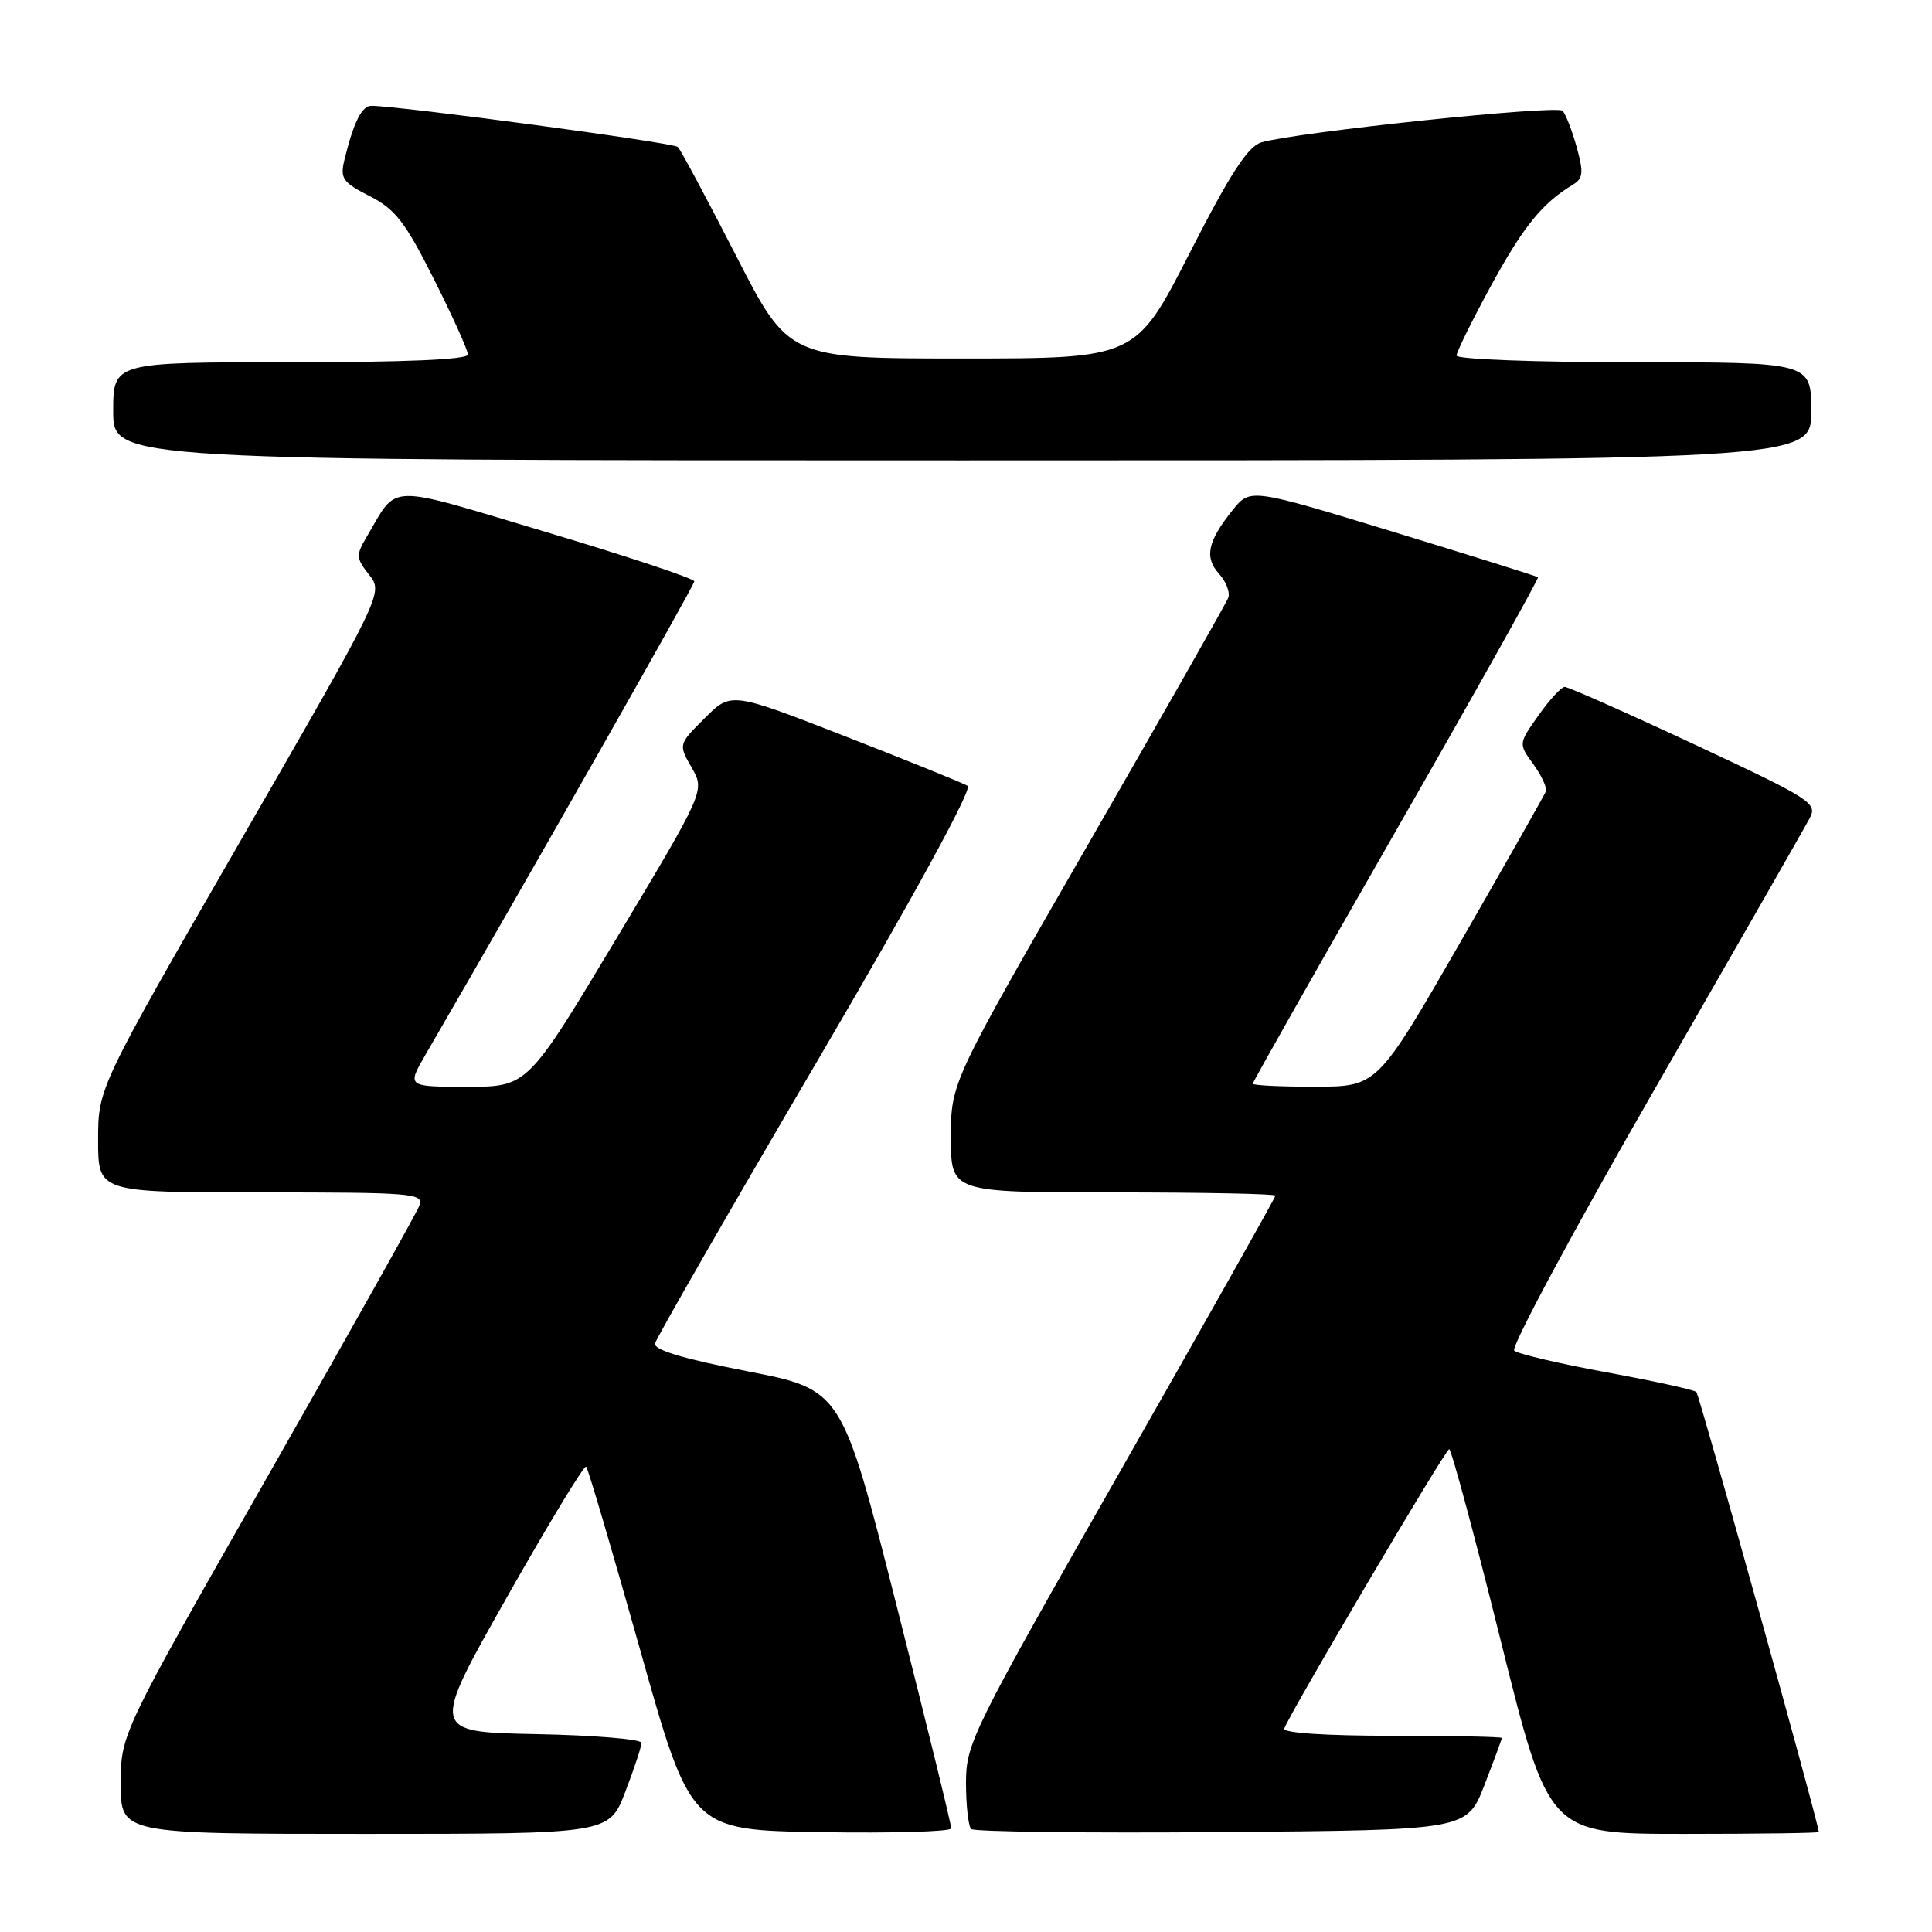 <?xml version="1.0" encoding="UTF-8" standalone="no"?>
<!DOCTYPE svg PUBLIC "-//W3C//DTD SVG 1.1//EN" "http://www.w3.org/Graphics/SVG/1.1/DTD/svg11.dtd" >
<svg xmlns="http://www.w3.org/2000/svg" xmlns:xlink="http://www.w3.org/1999/xlink" version="1.1" viewBox="0 0 256 256">
 <g >
 <path fill="currentColor"
d=" M 82.86 237.41 C 84.04 234.34 85.00 231.42 85.00 230.94 C 85.00 230.45 78.72 229.93 71.03 229.78 C 57.07 229.50 57.07 229.50 67.14 211.69 C 72.68 201.90 77.42 194.09 77.67 194.34 C 77.92 194.59 81.14 205.52 84.83 218.64 C 91.54 242.50 91.54 242.50 108.77 242.77 C 118.25 242.92 126.02 242.70 126.04 242.27 C 126.07 241.85 122.82 228.59 118.82 212.82 C 111.55 184.13 111.55 184.13 99.03 181.70 C 90.51 180.04 86.59 178.86 86.79 178.02 C 86.95 177.34 96.57 160.58 108.18 140.79 C 121.14 118.69 128.87 104.54 128.22 104.13 C 127.63 103.77 120.33 100.81 112.01 97.57 C 96.87 91.67 96.87 91.67 93.38 95.16 C 89.89 98.64 89.89 98.64 91.65 101.71 C 93.41 104.78 93.41 104.78 81.66 124.39 C 69.90 144.00 69.90 144.00 61.91 144.00 C 53.92 144.00 53.92 144.00 56.38 139.75 C 70.23 115.90 92.00 77.56 92.00 77.03 C 92.00 76.67 83.21 73.74 72.47 70.53 C 50.77 64.05 52.82 63.99 48.59 71.13 C 47.15 73.56 47.17 73.95 48.91 76.16 C 50.80 78.56 50.80 78.56 31.90 111.36 C 13.00 144.16 13.00 144.16 13.00 151.08 C 13.00 158.00 13.00 158.00 34.61 158.00 C 54.76 158.00 56.17 158.12 55.57 159.75 C 55.21 160.71 46.16 176.86 35.46 195.63 C 16.00 229.77 16.00 229.77 16.00 236.38 C 16.00 243.00 16.00 243.00 48.36 243.00 C 80.72 243.00 80.72 243.00 82.86 237.41 Z  M 196.69 236.54 C 197.96 233.26 199.00 230.44 199.00 230.29 C 199.00 230.13 192.44 230.00 184.42 230.00 C 175.65 230.00 169.97 229.62 170.17 229.05 C 170.87 227.05 191.53 192.05 192.02 192.02 C 192.31 192.01 195.39 203.47 198.88 217.50 C 205.23 243.00 205.23 243.00 223.11 243.00 C 232.95 243.00 241.00 242.89 241.00 242.75 C 241.00 241.70 225.18 184.85 224.78 184.45 C 224.50 184.16 219.14 182.99 212.88 181.84 C 206.62 180.69 201.11 179.40 200.64 178.96 C 200.17 178.53 208.54 162.95 219.24 144.34 C 229.94 125.73 239.20 109.56 239.80 108.40 C 240.85 106.42 239.98 105.87 224.54 98.65 C 215.53 94.44 207.79 91.01 207.33 91.02 C 206.87 91.03 205.31 92.73 203.85 94.80 C 201.20 98.55 201.20 98.55 203.18 101.27 C 204.27 102.77 205.02 104.39 204.83 104.87 C 204.65 105.34 199.55 114.34 193.50 124.86 C 182.50 143.98 182.50 143.98 174.25 143.99 C 169.71 144.00 166.00 143.82 166.00 143.59 C 166.00 143.37 174.57 128.23 185.04 109.96 C 195.51 91.69 203.94 76.63 203.79 76.49 C 203.63 76.35 194.99 73.64 184.58 70.46 C 165.66 64.69 165.66 64.69 163.33 67.59 C 160.01 71.73 159.56 73.85 161.53 76.03 C 162.47 77.07 163.02 78.50 162.75 79.21 C 162.48 79.92 154.10 94.66 144.13 111.97 C 126.00 143.45 126.00 143.45 126.00 150.72 C 126.00 158.00 126.00 158.00 147.50 158.00 C 159.32 158.00 169.00 158.19 169.00 158.43 C 169.00 158.66 159.78 175.05 148.50 194.83 C 128.77 229.46 128.00 231.01 128.00 236.24 C 128.00 239.22 128.31 241.97 128.68 242.35 C 129.05 242.72 143.99 242.91 161.87 242.76 C 194.38 242.50 194.38 242.50 196.69 236.54 Z  M 240.00 54.50 C 240.00 48.00 240.00 48.00 216.50 48.00 C 203.57 48.00 193.00 47.60 193.00 47.12 C 193.00 46.64 195.05 42.48 197.56 37.87 C 201.83 30.05 204.34 26.93 208.37 24.50 C 209.78 23.65 209.86 22.91 208.92 19.50 C 208.31 17.30 207.47 15.13 207.04 14.68 C 206.28 13.88 171.72 17.51 167.13 18.87 C 165.34 19.41 163.04 22.95 157.63 33.54 C 150.50 47.50 150.50 47.50 127.50 47.50 C 104.50 47.50 104.50 47.50 97.50 33.82 C 93.65 26.30 90.19 19.84 89.81 19.47 C 89.24 18.90 53.24 14.07 49.23 14.02 C 47.94 14.00 46.85 16.19 45.63 21.22 C 45.05 23.65 45.41 24.17 48.99 25.99 C 52.39 27.73 53.69 29.41 57.50 37.00 C 59.98 41.93 62.00 46.42 62.00 46.98 C 62.00 47.64 53.81 48.00 38.50 48.00 C 15.00 48.00 15.00 48.00 15.00 54.50 C 15.00 61.00 15.00 61.00 127.50 61.00 C 240.00 61.00 240.00 61.00 240.00 54.50 Z "/>
</g>
</svg>